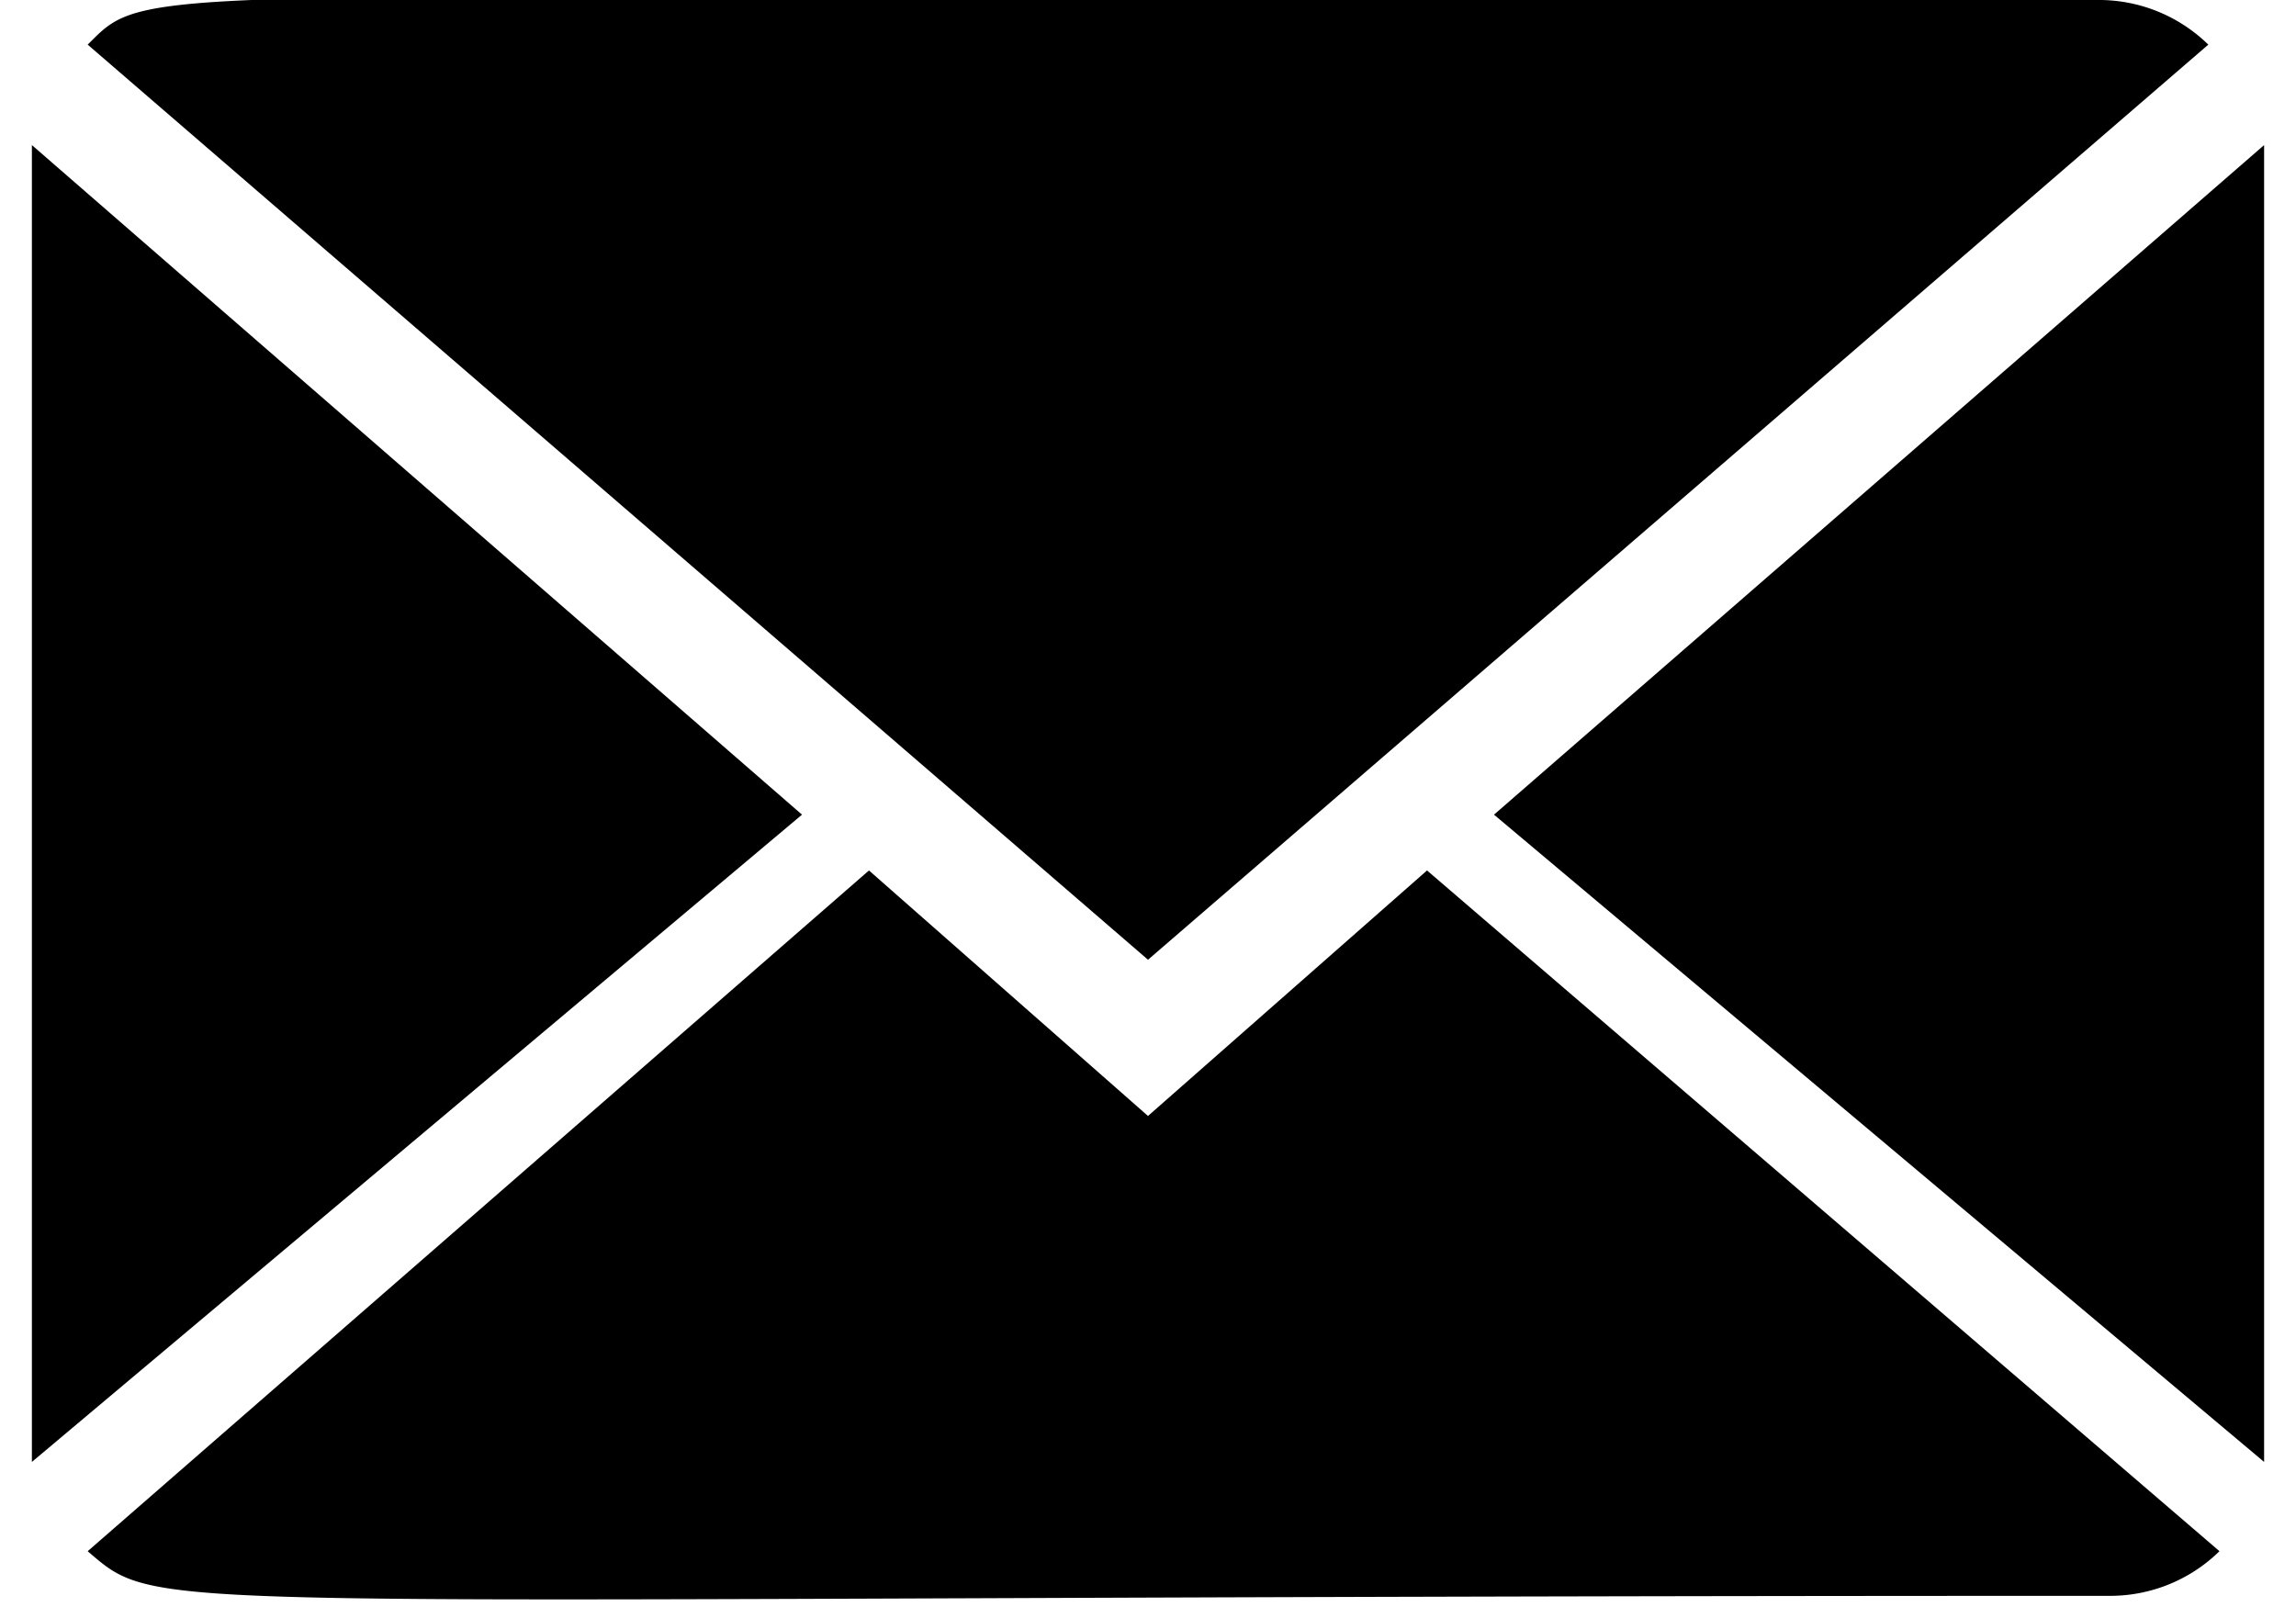 <svg xmlns="http://www.w3.org/2000/svg" width="30" height="21" viewBox="0 0 20 14.4" data-svg="mail"><path d="M10 10L7.5 7.8l-7 6.1c.7.6.3.4 18.1.4a1.4 1.4 0 0 0 1-.4l-7.1-6.1z"></path><path d="M19.5.4a1.4 1.4 0 0 0-1-.4C.7 0 1.1-.2.5.4L10 8.6zM0 1.3v11.8l6.9-5.8zM13.1 7.3l6.9 5.8V1.3z"></path></svg>